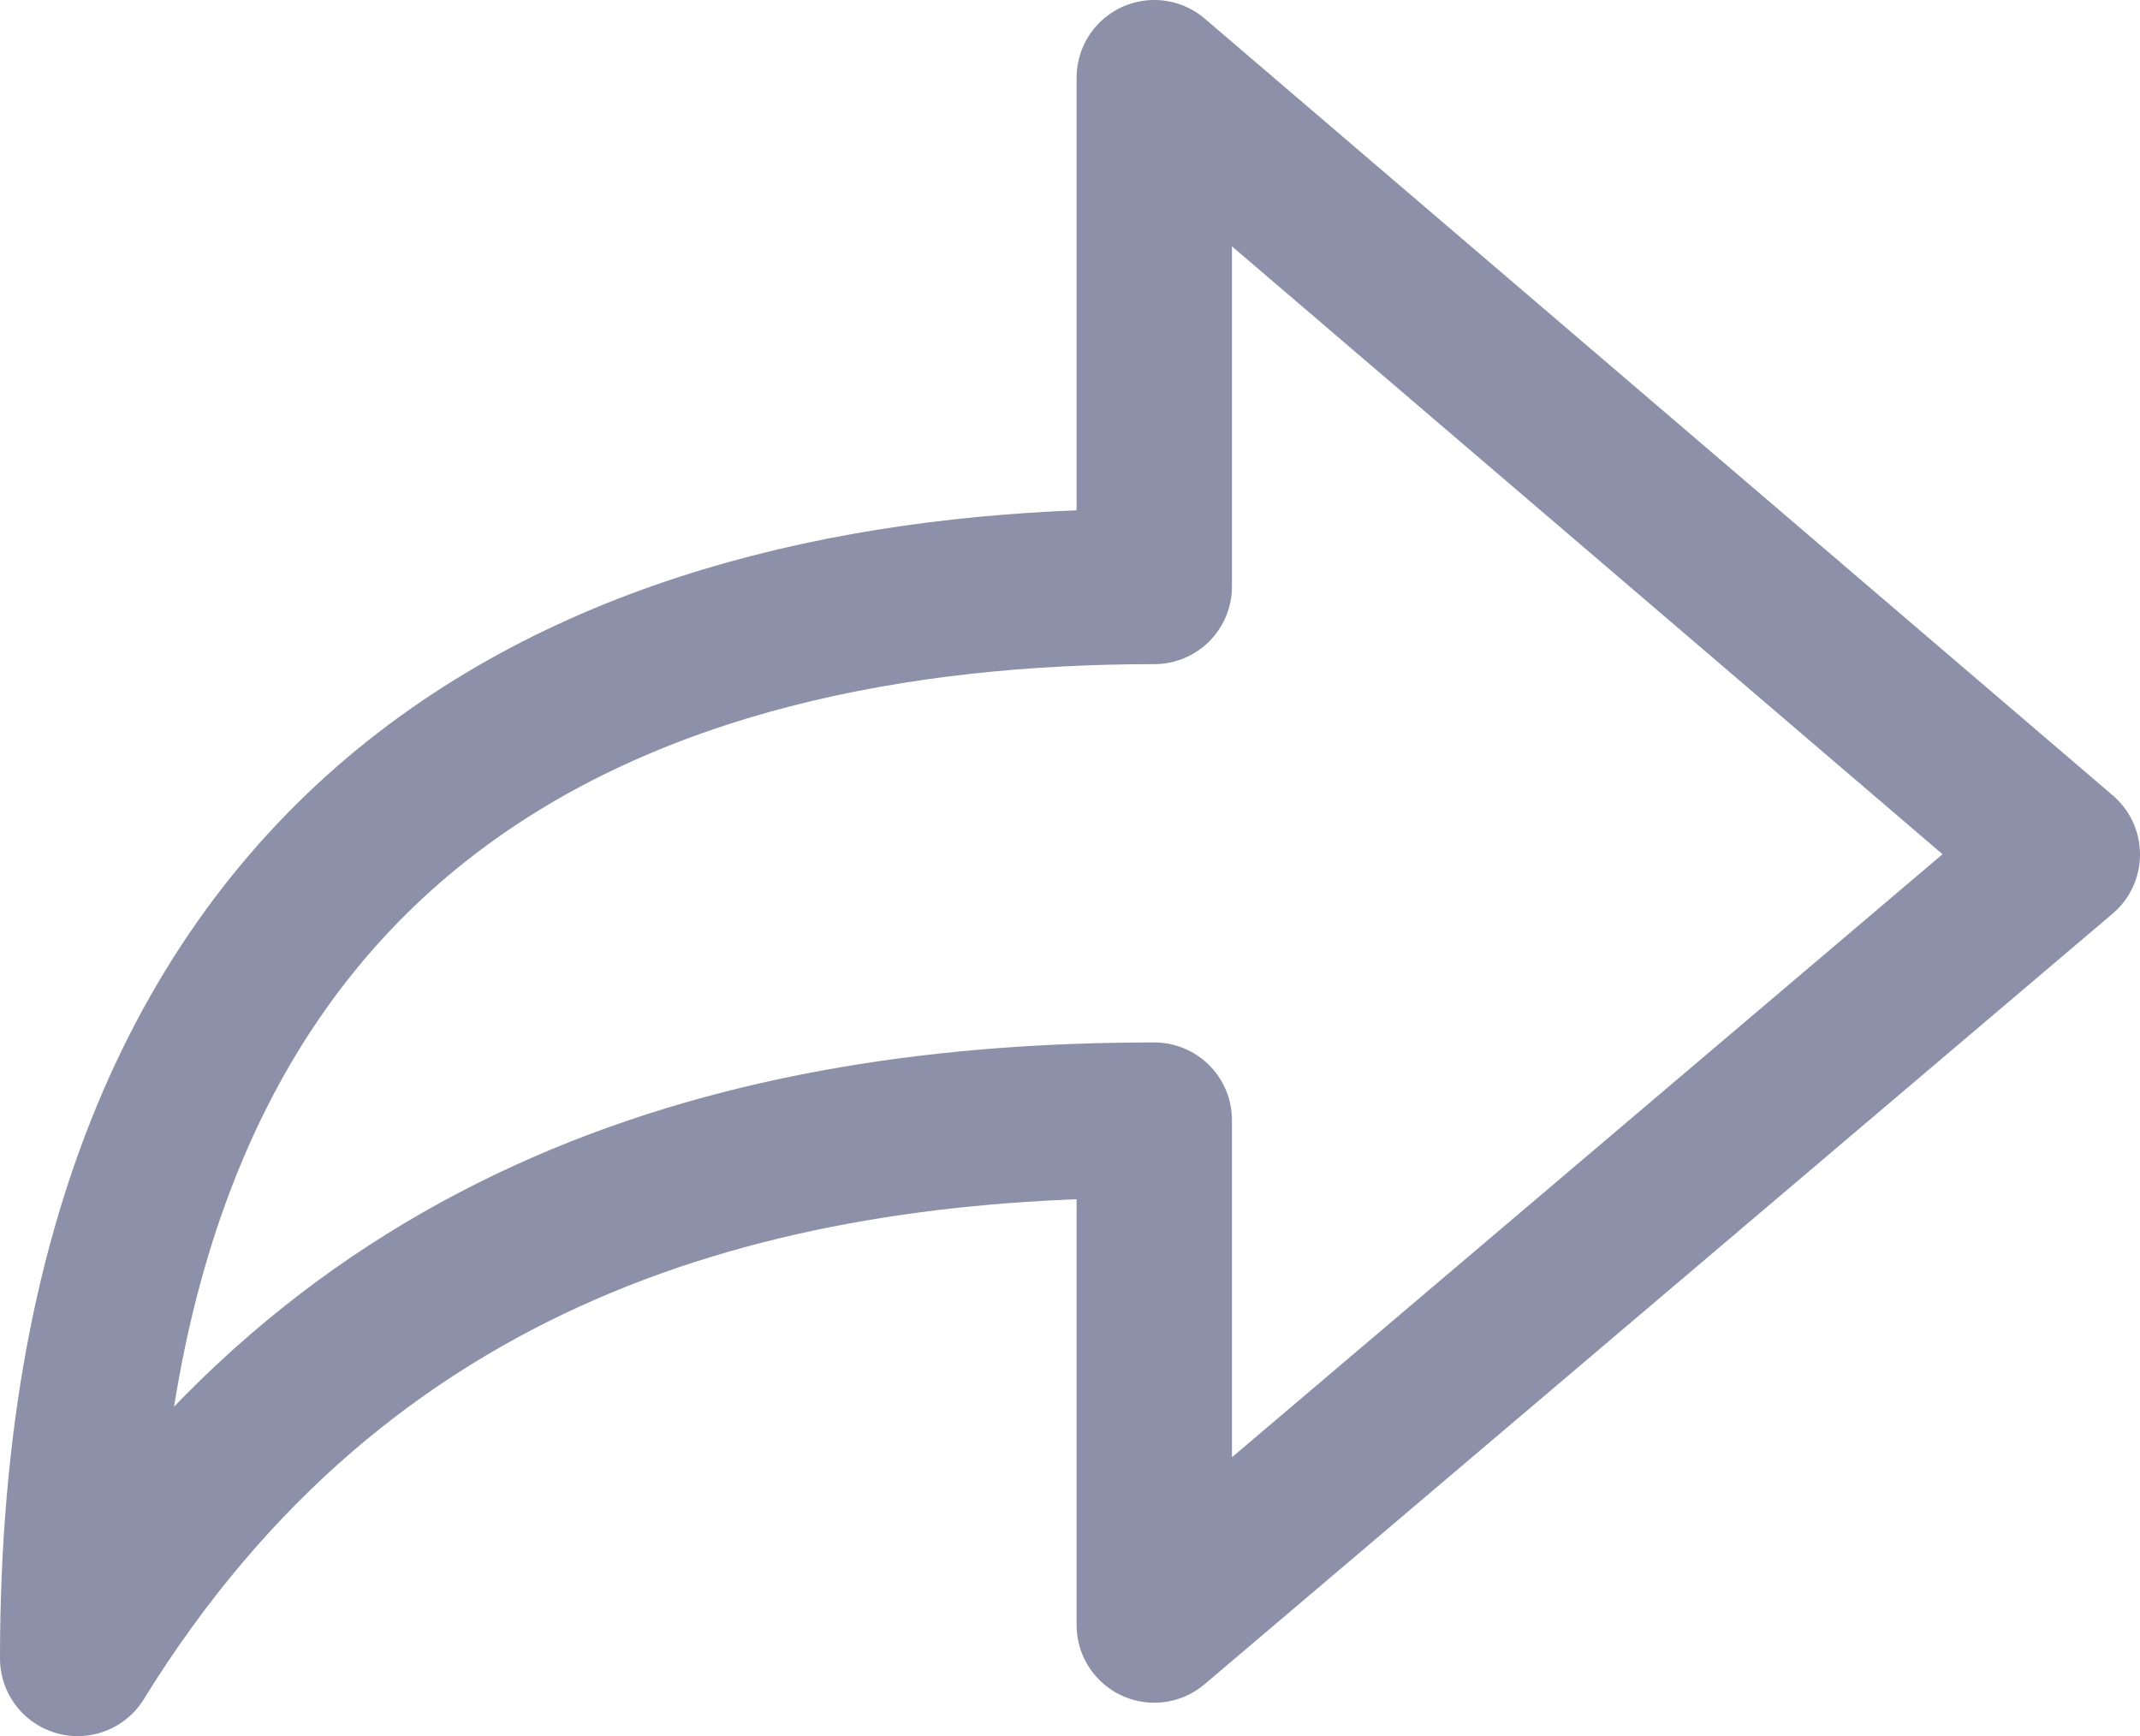<svg xmlns="http://www.w3.org/2000/svg" viewBox="0 0 27.55 22.35"><path d="M26.55,11,14.86,1V7.55C8.31,7.55,1,10.09,1,21.35c3.41-5.52,8.66-6.93,13.86-6.93v6.5Z" style="fill:none;stroke:#8C90A8;stroke-linecap:round;stroke-linejoin:round;stroke-width:2px"/></svg>